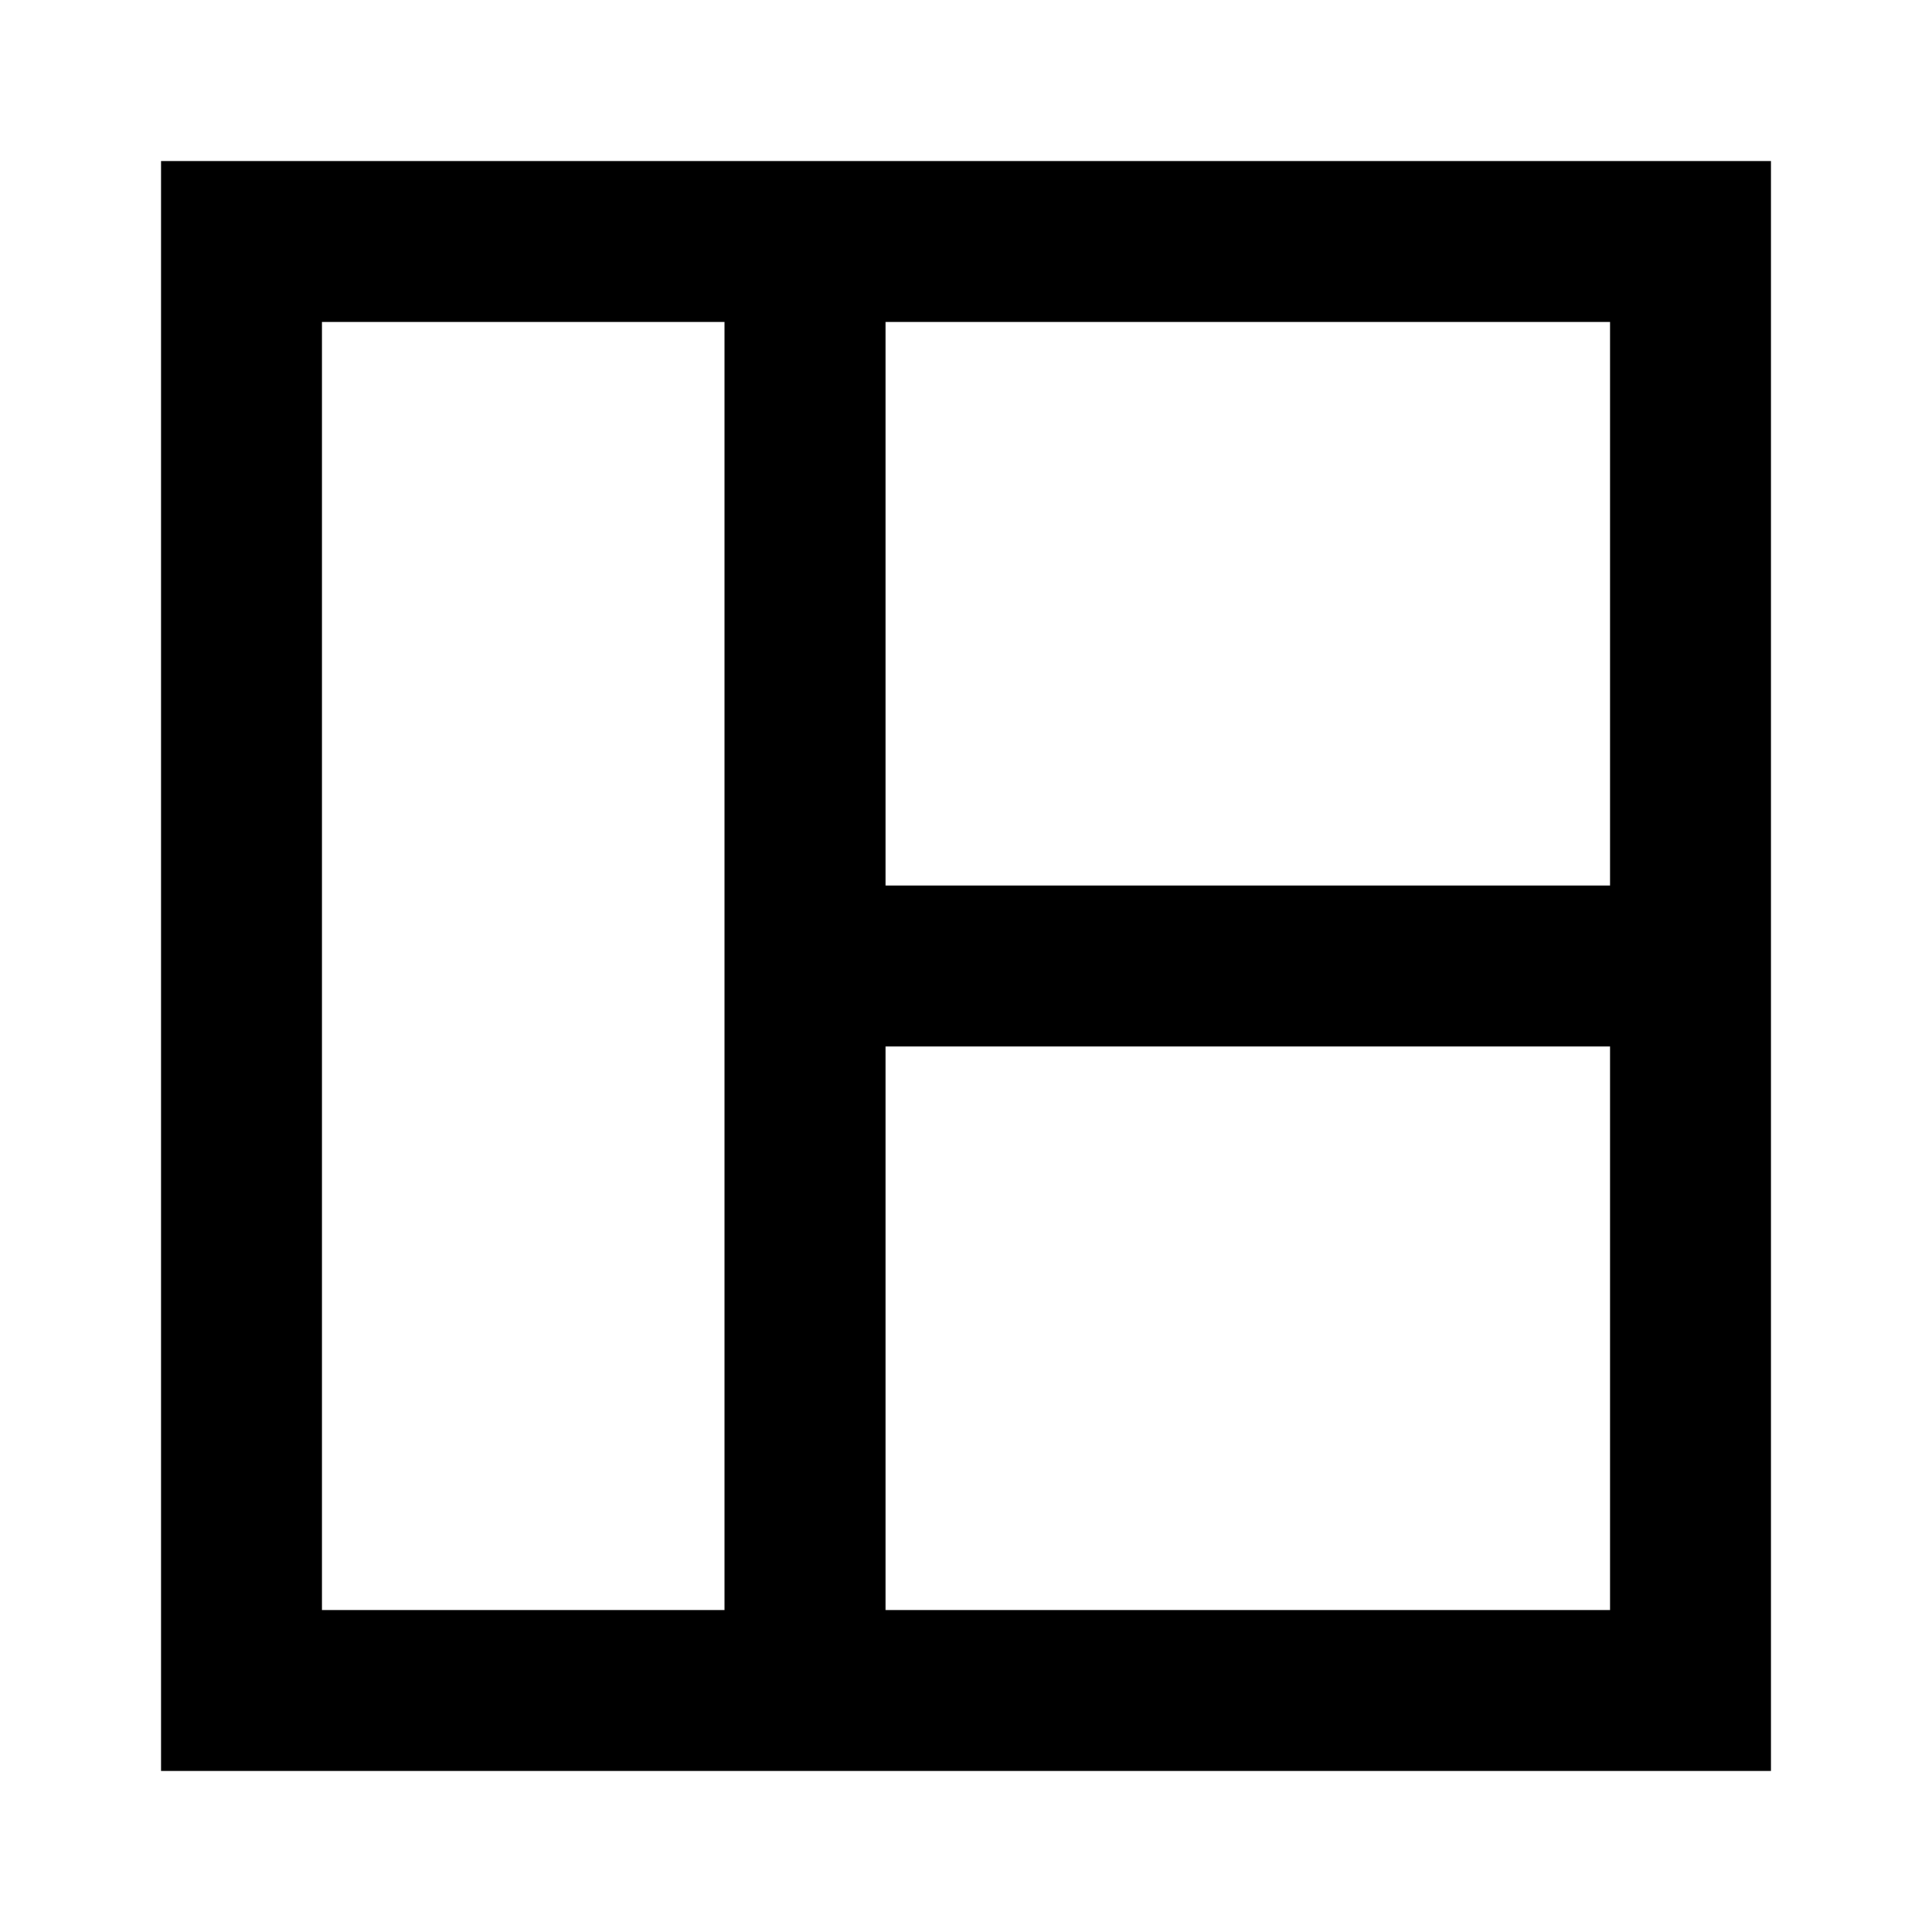 <svg width="24" height="24" viewBox="0 0 24 24" fill="none" xmlns="http://www.w3.org/2000/svg">
<path fill-rule="evenodd" clip-rule="evenodd" d="M2 2V22H22V2H2ZM20 4H11V11L20 11V4ZM20 13H11V20H20V13ZM9 4H4V20H9V4Z" fill="black"/>
</svg>
